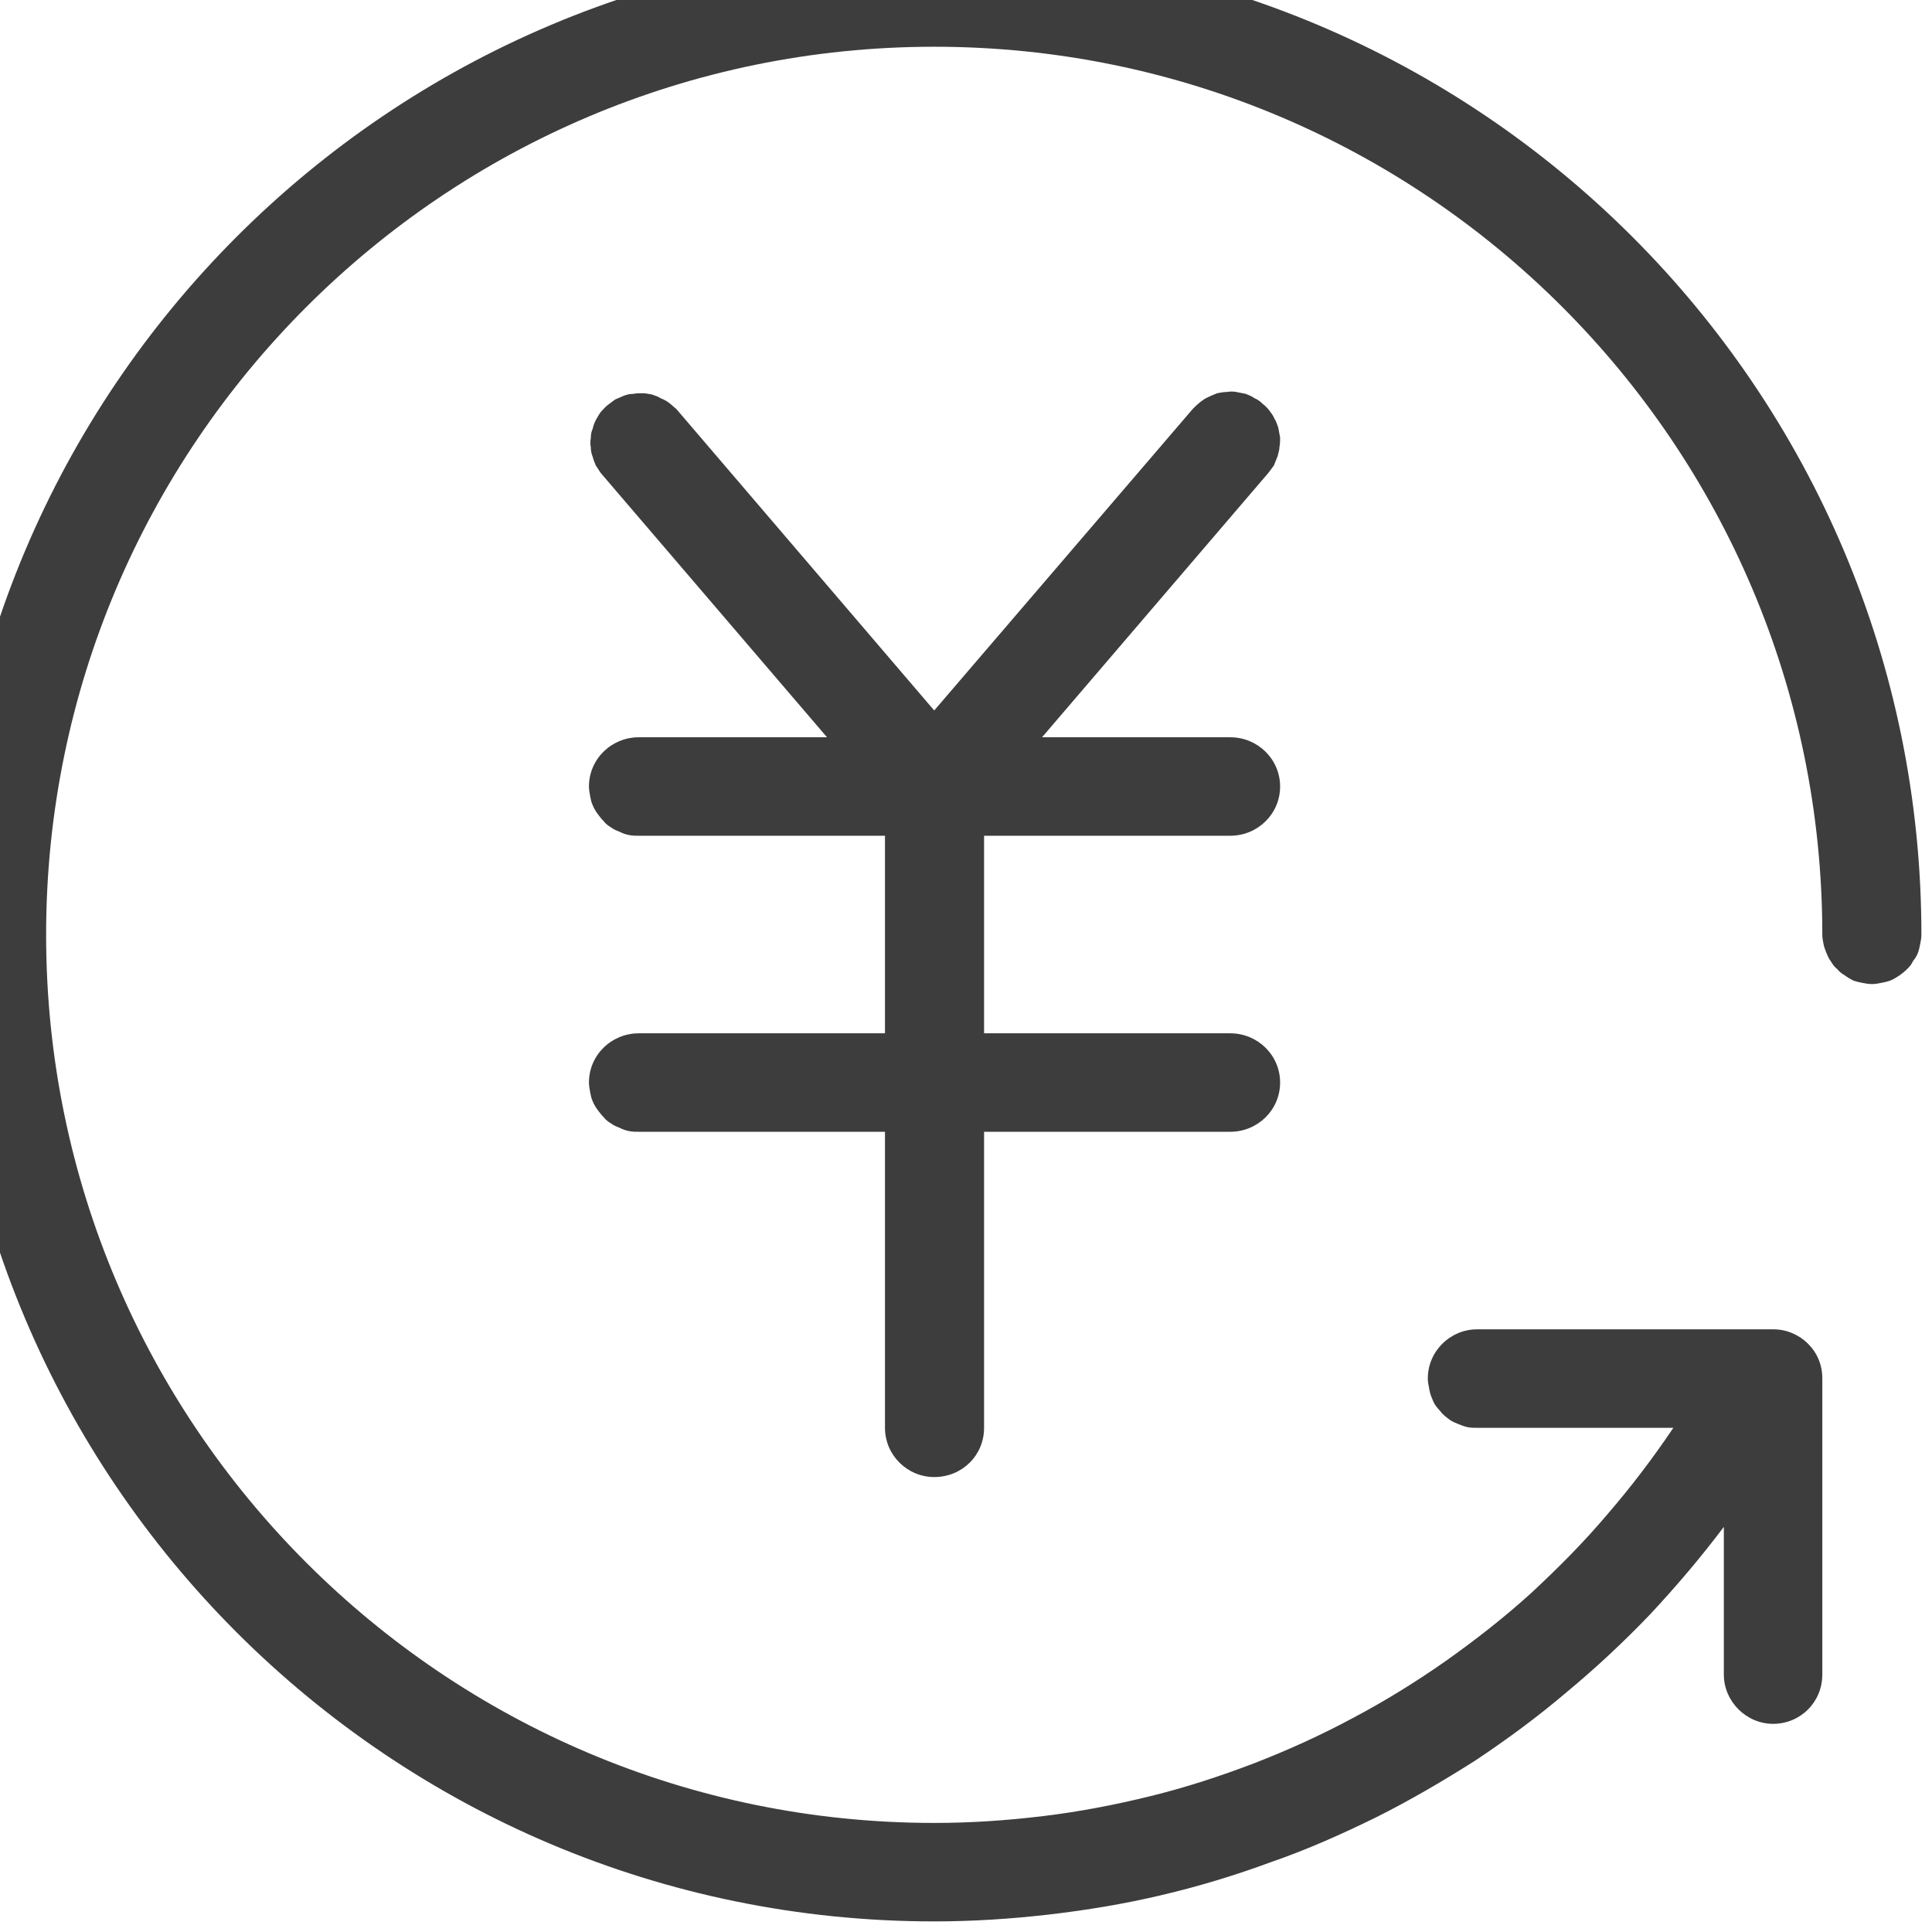 <svg width="31" height="31" viewBox="0 0 31 31" fill="none" xmlns="http://www.w3.org/2000/svg" xmlns:xlink="http://www.w3.org/1999/xlink">
	<desc>
			Created with Pixso.
	</desc>
	<defs/>
	<path id="path" d="M27.66 24.5C27.29 24.99 26.9 25.45 26.48 25.9C26.06 26.34 25.61 26.76 25.14 27.15C24.67 27.55 24.18 27.91 23.67 28.25C23.15 28.58 22.62 28.89 22.08 29.16C21.53 29.43 20.97 29.68 20.39 29.88C19.82 30.09 19.23 30.27 18.63 30.41C18.04 30.55 17.43 30.65 16.83 30.72C16.22 30.79 15.61 30.83 14.99 30.83C6.25 30.83 -0.84 23.74 -0.84 15C-0.84 6.25 6.25 -0.84 14.99 -0.84C23.74 -0.84 30.83 6.25 30.83 15C30.83 15.05 30.82 15.1 30.81 15.15C30.8 15.2 30.79 15.25 30.77 15.3C30.75 15.35 30.72 15.39 30.69 15.43C30.67 15.48 30.63 15.52 30.6 15.55C30.56 15.59 30.52 15.62 30.48 15.65C30.43 15.68 30.39 15.71 30.34 15.73C30.29 15.75 30.24 15.76 30.19 15.77C30.14 15.78 30.09 15.79 30.04 15.79C29.98 15.79 29.93 15.78 29.88 15.77C29.83 15.76 29.78 15.75 29.73 15.73C29.69 15.71 29.64 15.68 29.6 15.65C29.55 15.62 29.51 15.59 29.48 15.55C29.44 15.52 29.41 15.48 29.38 15.43C29.35 15.39 29.33 15.35 29.31 15.3C29.29 15.25 29.27 15.2 29.26 15.15C29.25 15.1 29.24 15.05 29.24 15C29.24 7.13 22.86 0.75 14.99 0.75C7.13 0.75 0.74 7.13 0.74 15C0.74 22.87 7.13 29.25 14.99 29.25C15.58 29.25 16.16 29.21 16.74 29.14C17.32 29.07 17.89 28.96 18.46 28.82C19.03 28.68 19.58 28.5 20.13 28.29C20.67 28.08 21.2 27.84 21.72 27.56C22.23 27.29 22.73 26.98 23.2 26.65C23.68 26.31 24.14 25.95 24.57 25.56C25 25.16 25.41 24.75 25.79 24.3C26.17 23.86 26.52 23.4 26.85 22.91L23.7 22.91C23.65 22.91 23.6 22.91 23.55 22.9C23.5 22.89 23.45 22.87 23.4 22.85C23.35 22.83 23.3 22.81 23.26 22.78C23.22 22.75 23.18 22.72 23.14 22.68C23.11 22.64 23.07 22.6 23.04 22.56C23.01 22.52 22.99 22.47 22.97 22.42C22.95 22.37 22.94 22.33 22.93 22.27C22.92 22.22 22.91 22.17 22.91 22.12C22.91 21.68 23.27 21.33 23.7 21.33L28.46 21.33C28.67 21.33 28.87 21.42 29.01 21.56L29.01 21.56C29.16 21.71 29.24 21.9 29.24 22.12L29.24 26.87C29.24 27.31 28.89 27.66 28.45 27.66C28.02 27.66 27.66 27.3 27.66 26.87L27.66 24.5ZM16.72 11.83L19.74 11.83C20.18 11.83 20.54 12.18 20.54 12.62C20.54 13.06 20.18 13.41 19.74 13.41L15.79 13.41L15.79 16.58L19.74 16.58C20.18 16.58 20.54 16.93 20.54 17.37C20.54 17.81 20.18 18.16 19.74 18.16L15.79 18.16L15.79 22.91C15.79 23.35 15.44 23.7 14.99 23.7C14.56 23.7 14.2 23.35 14.2 22.91L14.2 18.16L10.25 18.16C10.2 18.16 10.15 18.16 10.1 18.15C10.04 18.14 9.99 18.12 9.95 18.1C9.9 18.08 9.85 18.06 9.81 18.03C9.76 18 9.72 17.97 9.69 17.93C9.65 17.89 9.62 17.85 9.59 17.81C9.56 17.77 9.53 17.72 9.51 17.67C9.49 17.63 9.48 17.58 9.47 17.53C9.46 17.47 9.45 17.42 9.45 17.37C9.45 16.93 9.81 16.58 10.25 16.58L14.2 16.58L14.2 13.41L10.25 13.41C10.2 13.41 10.15 13.41 10.1 13.4C10.04 13.39 9.99 13.37 9.95 13.35C9.9 13.33 9.85 13.31 9.81 13.28C9.76 13.25 9.72 13.22 9.69 13.18C9.65 13.14 9.62 13.1 9.59 13.06C9.56 13.02 9.53 12.97 9.51 12.92C9.49 12.88 9.48 12.83 9.47 12.78C9.46 12.72 9.45 12.67 9.45 12.62C9.45 12.18 9.81 11.83 10.25 11.83L13.27 11.83L9.64 7.59C9.61 7.55 9.59 7.51 9.56 7.47C9.54 7.42 9.52 7.37 9.51 7.33C9.49 7.28 9.48 7.23 9.48 7.18C9.47 7.13 9.47 7.08 9.48 7.03C9.48 6.97 9.49 6.92 9.51 6.88C9.52 6.83 9.54 6.78 9.56 6.74C9.59 6.69 9.61 6.65 9.64 6.61C9.68 6.57 9.71 6.53 9.75 6.5C9.79 6.47 9.83 6.44 9.87 6.41C9.92 6.39 9.96 6.37 10.01 6.35C10.06 6.33 10.11 6.32 10.16 6.32C10.21 6.31 10.26 6.31 10.31 6.31C10.36 6.31 10.41 6.32 10.46 6.33C10.51 6.35 10.56 6.36 10.6 6.39C10.65 6.41 10.69 6.43 10.73 6.46C10.77 6.49 10.81 6.53 10.85 6.56L14.99 11.4L19.14 6.56C19.18 6.52 19.21 6.49 19.26 6.45C19.3 6.42 19.34 6.39 19.39 6.37C19.43 6.35 19.48 6.33 19.53 6.31C19.58 6.3 19.63 6.29 19.68 6.29C19.74 6.28 19.79 6.28 19.84 6.29C19.89 6.3 19.94 6.31 19.99 6.32C20.04 6.34 20.09 6.36 20.13 6.39C20.18 6.41 20.22 6.44 20.26 6.48C20.3 6.51 20.34 6.55 20.37 6.59C20.4 6.63 20.43 6.67 20.45 6.72C20.48 6.76 20.49 6.81 20.51 6.86C20.52 6.91 20.53 6.96 20.54 7.02C20.54 7.07 20.54 7.12 20.53 7.17C20.53 7.22 20.51 7.27 20.5 7.32C20.48 7.37 20.46 7.42 20.44 7.47C20.41 7.51 20.38 7.55 20.35 7.59L16.72 11.83Z" fill="#3D3D3D" fill-opacity="1" fill-rule="nonzero"/>
</svg>
